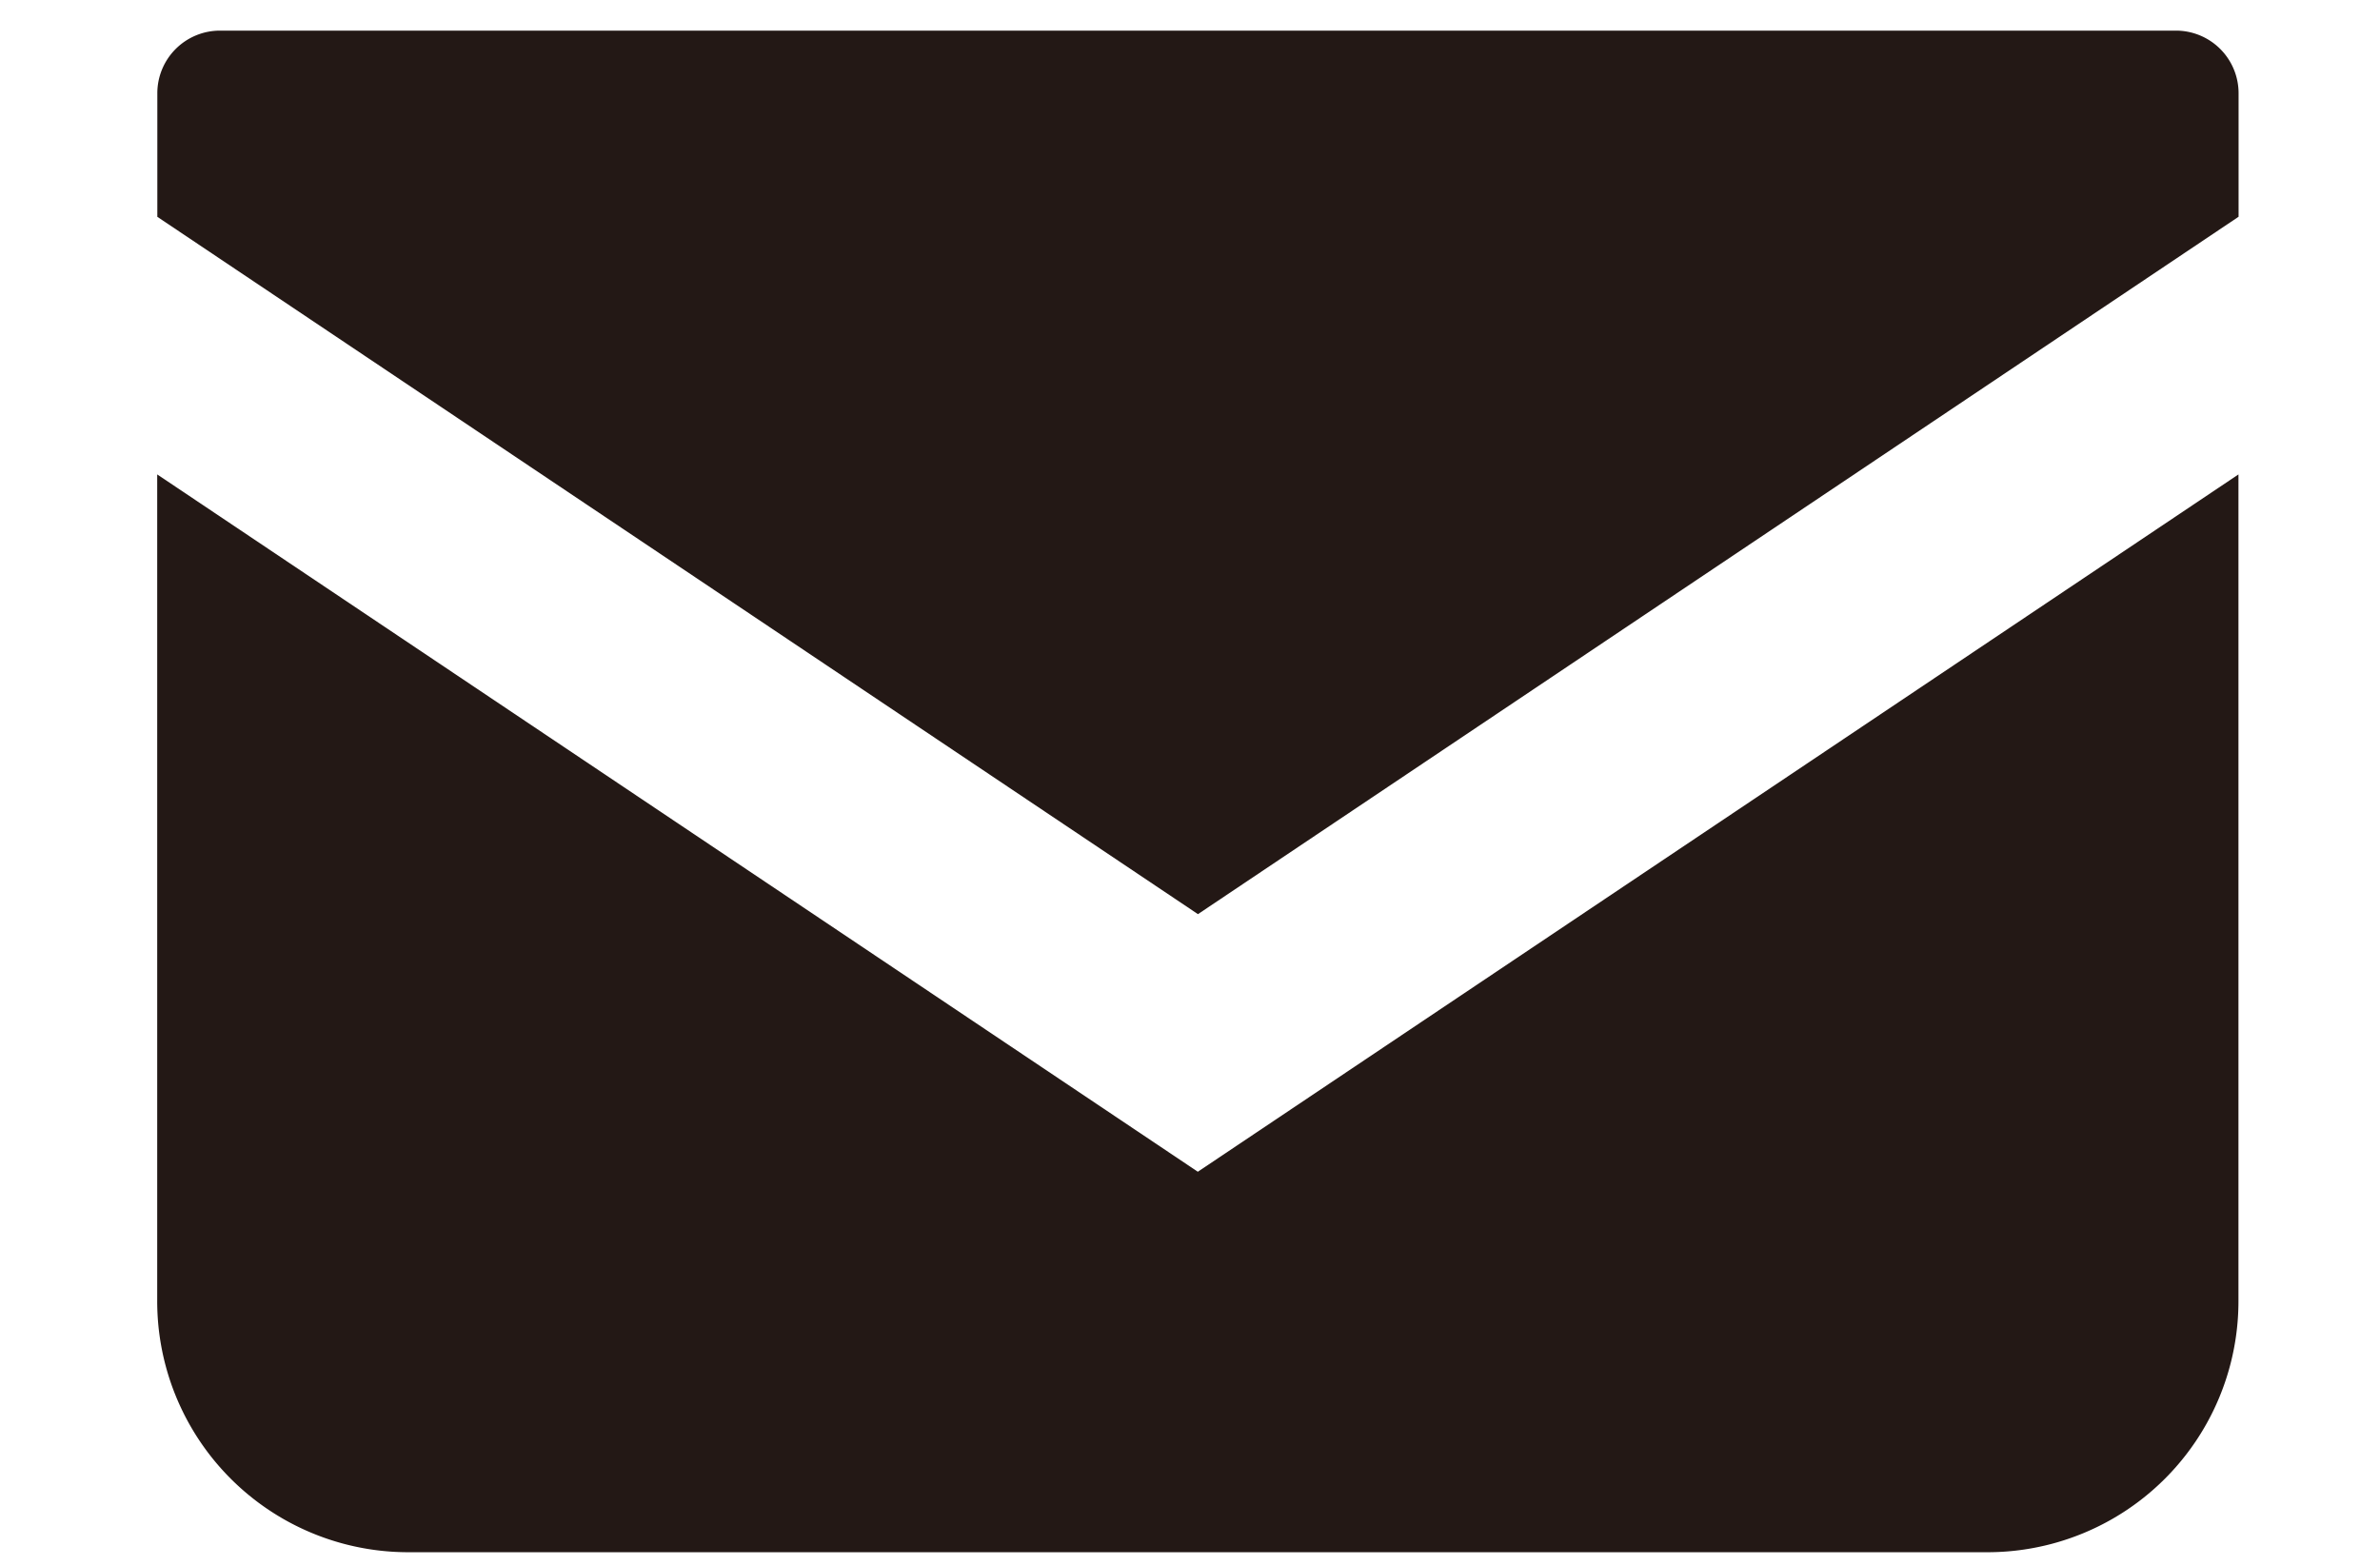 <svg xmlns="http://www.w3.org/2000/svg" width="38" height="25" viewBox="0 0 38 25"><g transform="translate(2.51 0.489)"><path d="M112.959,5836.5H81.733a1,1,0,0,0-1,1v1.973l16.615,11.134,16.615-11.135V5837.5A1,1,0,0,0,112.959,5836.5Z" transform="translate(-80.731 -5836.5)" fill="#231815"/><path d="M80.731,5851.083v13.2a4.008,4.008,0,0,0,4.009,4.009h25.211a4.008,4.008,0,0,0,4.01-4.009v-13.2l-16.615,11.134Z" transform="translate(-80.731 -5843.997)" fill="#231815"/><rect width="38" height="25" transform="translate(-2.51 -0.489)" fill="#fff" opacity="0"/></g></svg>